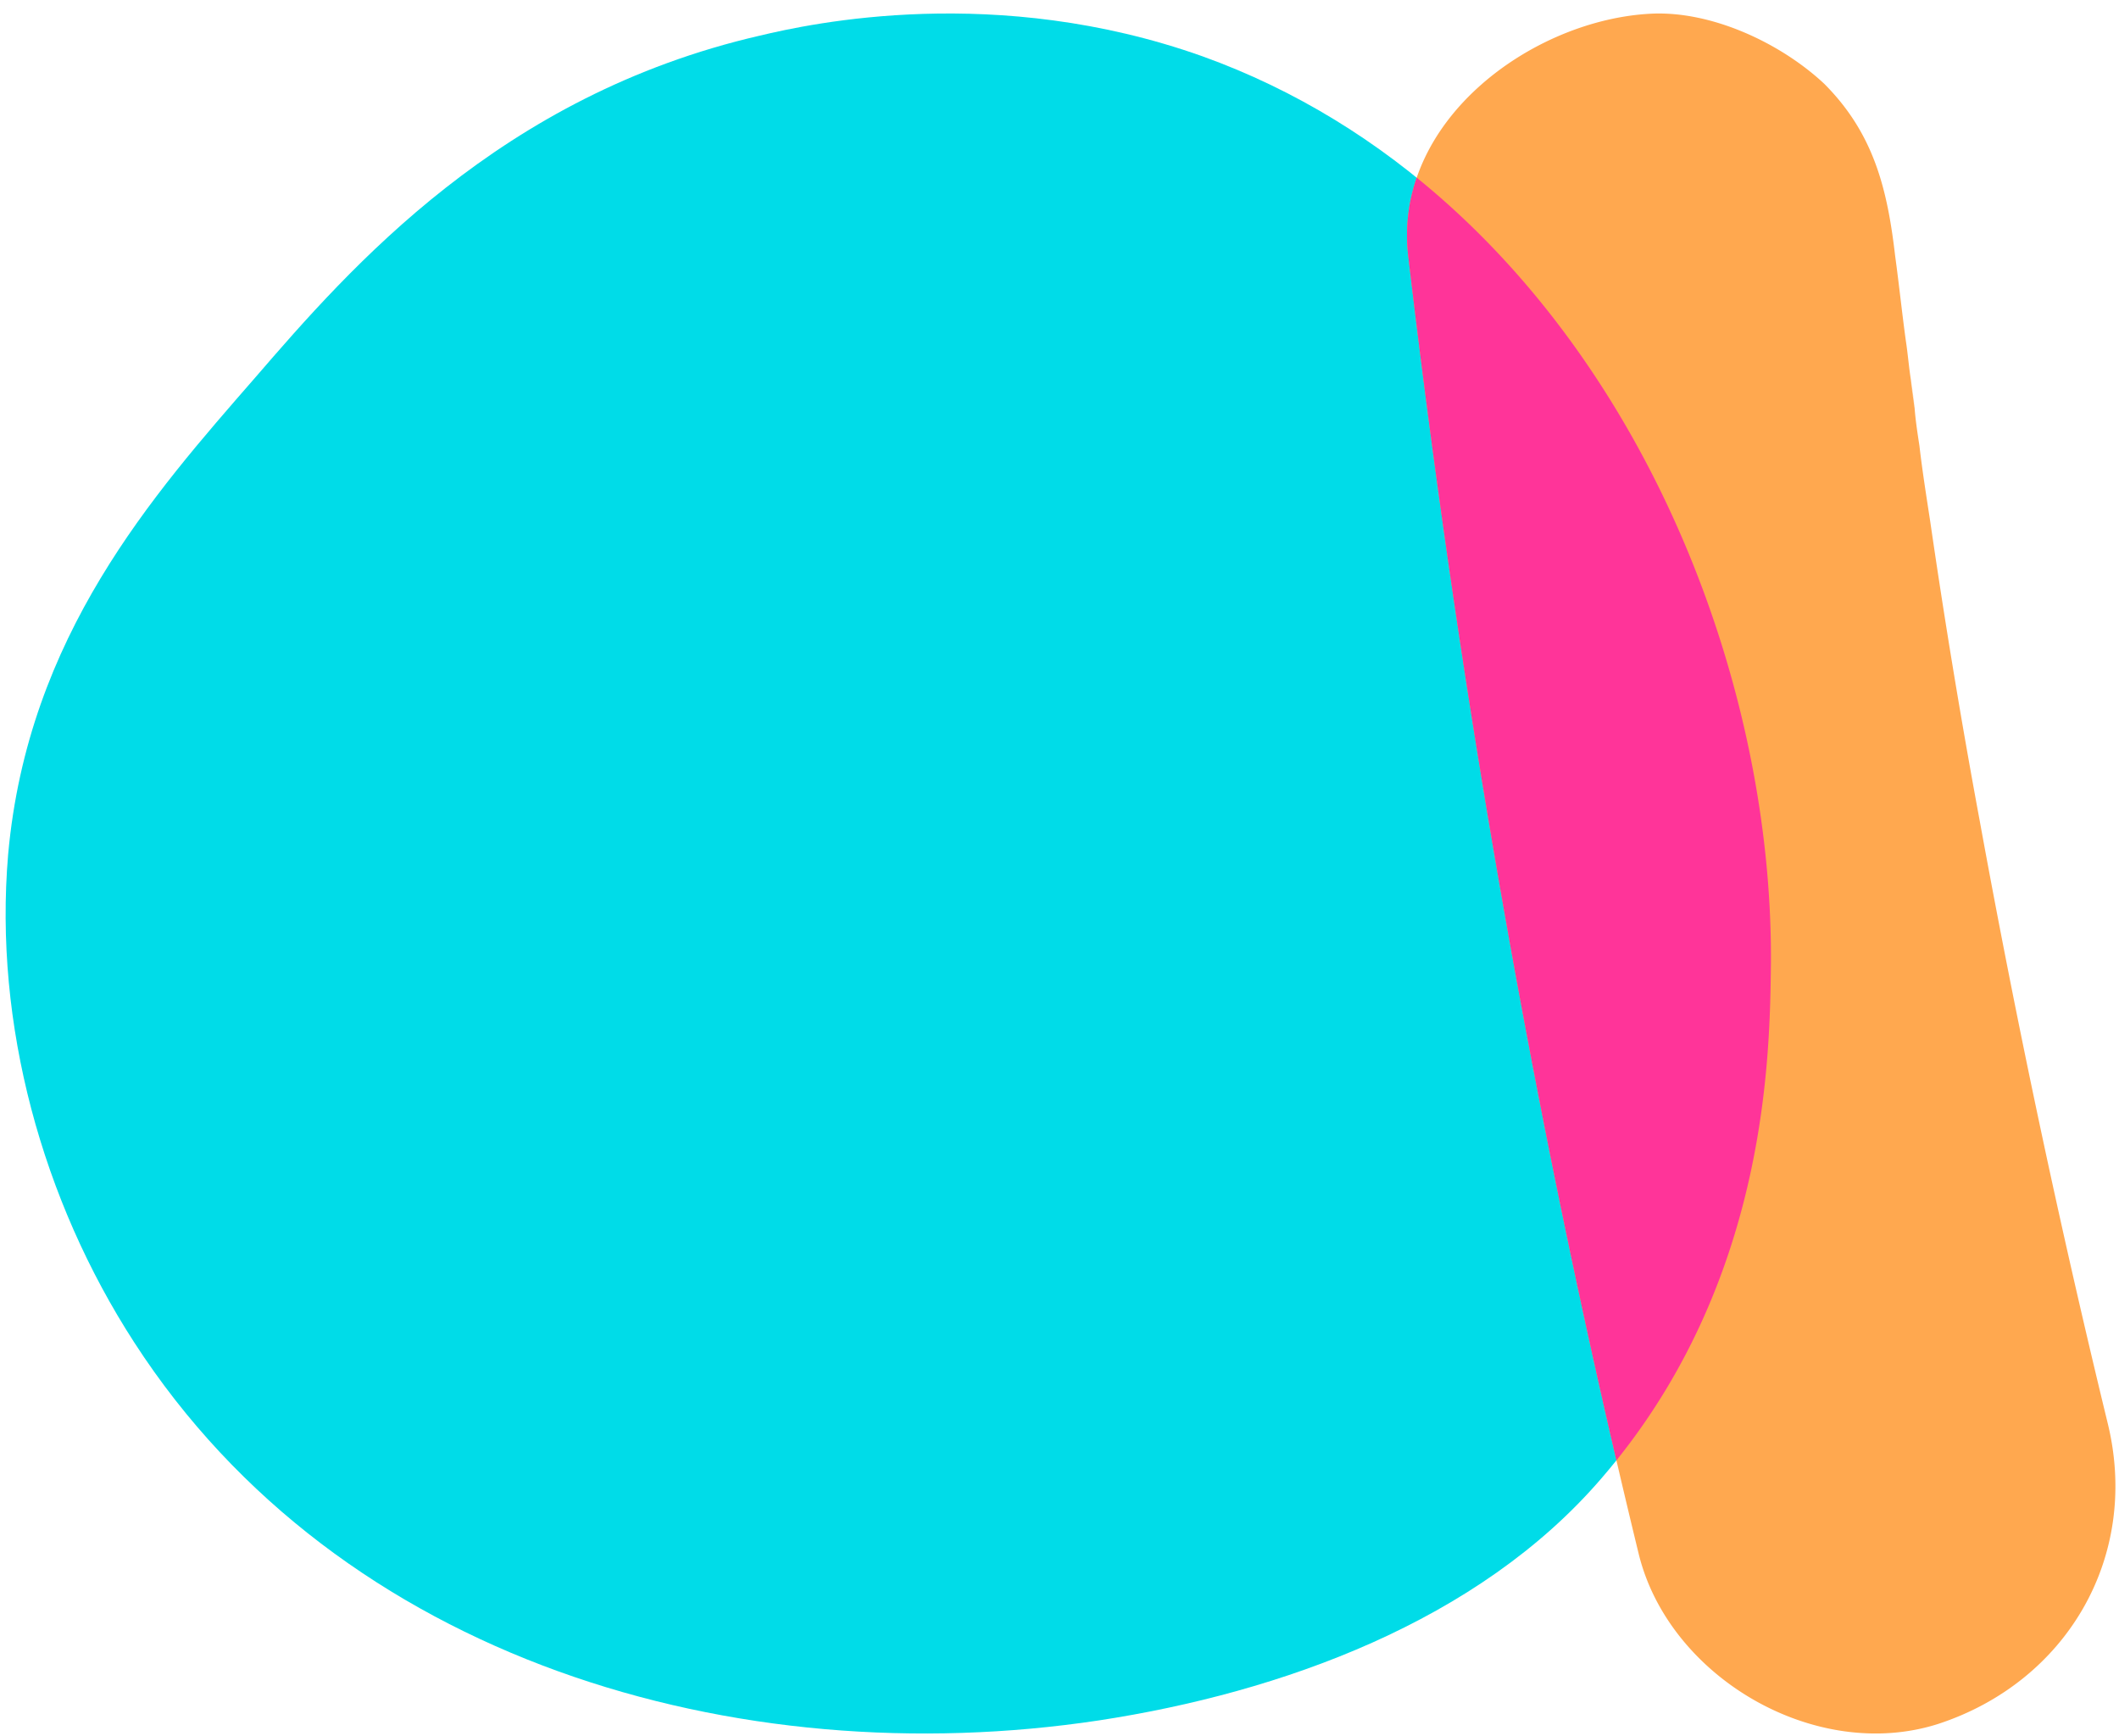 <svg xmlns="http://www.w3.org/2000/svg" fill="none" viewBox="0 0 155 127"><path fill="#00DCE8" d="M55.577 2.607C36.594 6.976 25.628 19.555 18.67 27.615 11.184 36.202 2.033 46.52.596 62.489-.463 74.918 3.092 87.798 9.822 98.192c15.05 23.275 44.09 31.636 70.56 27.644 13.31-2.034 27.755-7.231 36.755-17.701 12.176-14.085 12.327-30.882 12.403-37.737.151-25.384-14.143-56.417-41.595-66.284-15.05-5.348-28.587-2.41-32.368-1.507z"/><path fill="#FFA84F" d="M103.019 18.8c3.767 31.97 9.24 63.582 16.844 94.839 2.204 9.043 12.936 15.308 21.891 12.46 9.381-3.061 14.783-12.175 12.437-21.929a773.654 773.654 0 0 1-9.381-44.145 564.404 564.404 0 0 1-3.625-21.93c-.284-1.85-.568-3.63-.782-5.481-.142-.926-.284-1.852-.355-2.777-.071-.428-.497-3.56-.142-1.068s-.071-.641-.142-1.068c-.142-.926-.213-1.852-.356-2.777-.284-2.065-.497-4.13-.781-6.195-.569-4.912-1.564-8.97-5.189-12.602-3.198-2.99-8.244-5.34-12.651-5.126-8.741.427-18.976 7.903-17.768 17.8z"/><path fill="#FF3499" fill-rule="evenodd" d="M103.629 12.996a12.915 12.915 0 0 0-.61 5.805c3.493 29.643 8.453 58.981 15.219 88.013 11.052-13.76 11.227-29.682 11.301-36.358l.001-.058c.119-19.998-8.728-43.503-25.911-57.402z" clip-rule="evenodd"/></svg>